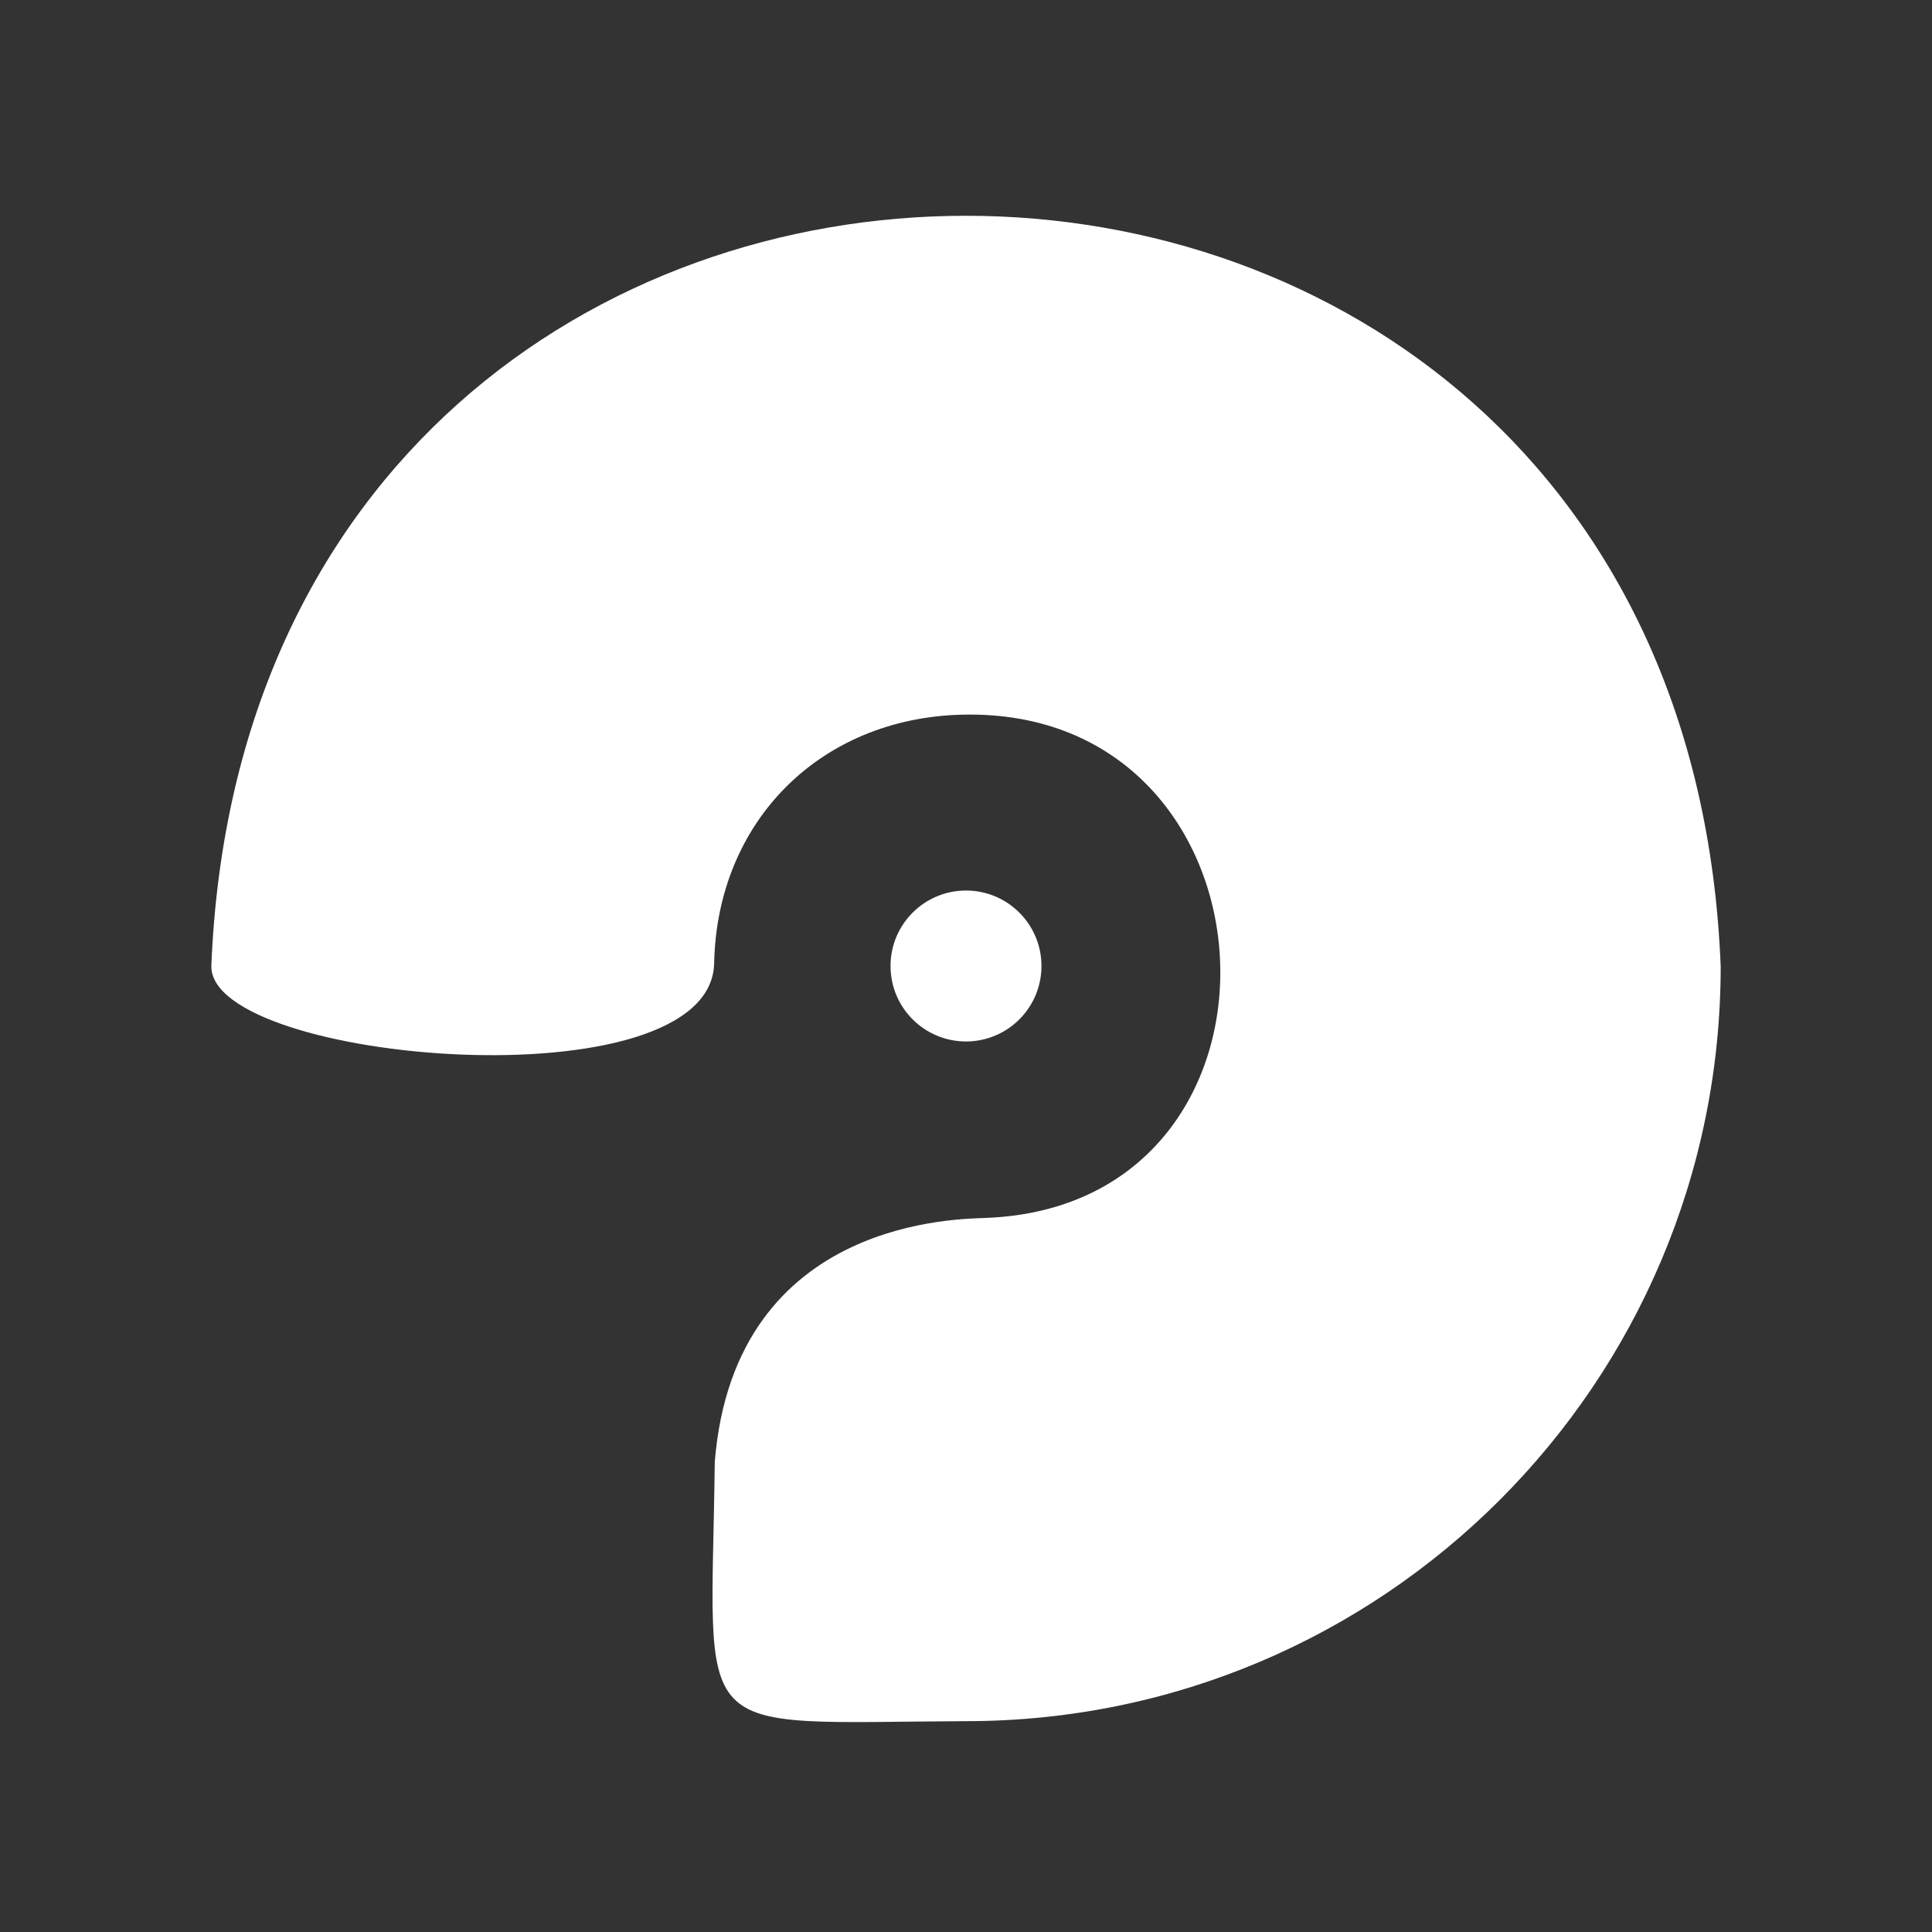 <?xml version="1.0" encoding="UTF-8"?>
<svg id="Layer_1" data-name="Layer 1" xmlns="http://www.w3.org/2000/svg" viewBox="0 0 1024 1024">
  <rect x="0" y="0" width="1024" height="1024" fill="#333333" stroke="none"/>
  <defs>
    <style>
      .cls-1 {
        fill: #fff;
      }
    </style>
  </defs>
  <circle class="cls-1" cx="512" cy="512" r="40"/>
  <path class="cls-1" d="M912,512.25c0,220.91-179.09,400-400,400-149.45.7-134.94,12.6-133.16-137.41,10.6-130.7,132.4-128.62,144.2-129.34,173.62-7.12,160.31-271.23-13.32-266.7-74.86,1.91-129.62,56.24-131.21,131.73-1.6,75.62-266.51,52.93-266.49,1.73h-.02c21.14-530.72,779.06-530.32,800,0Z"/>
</svg>